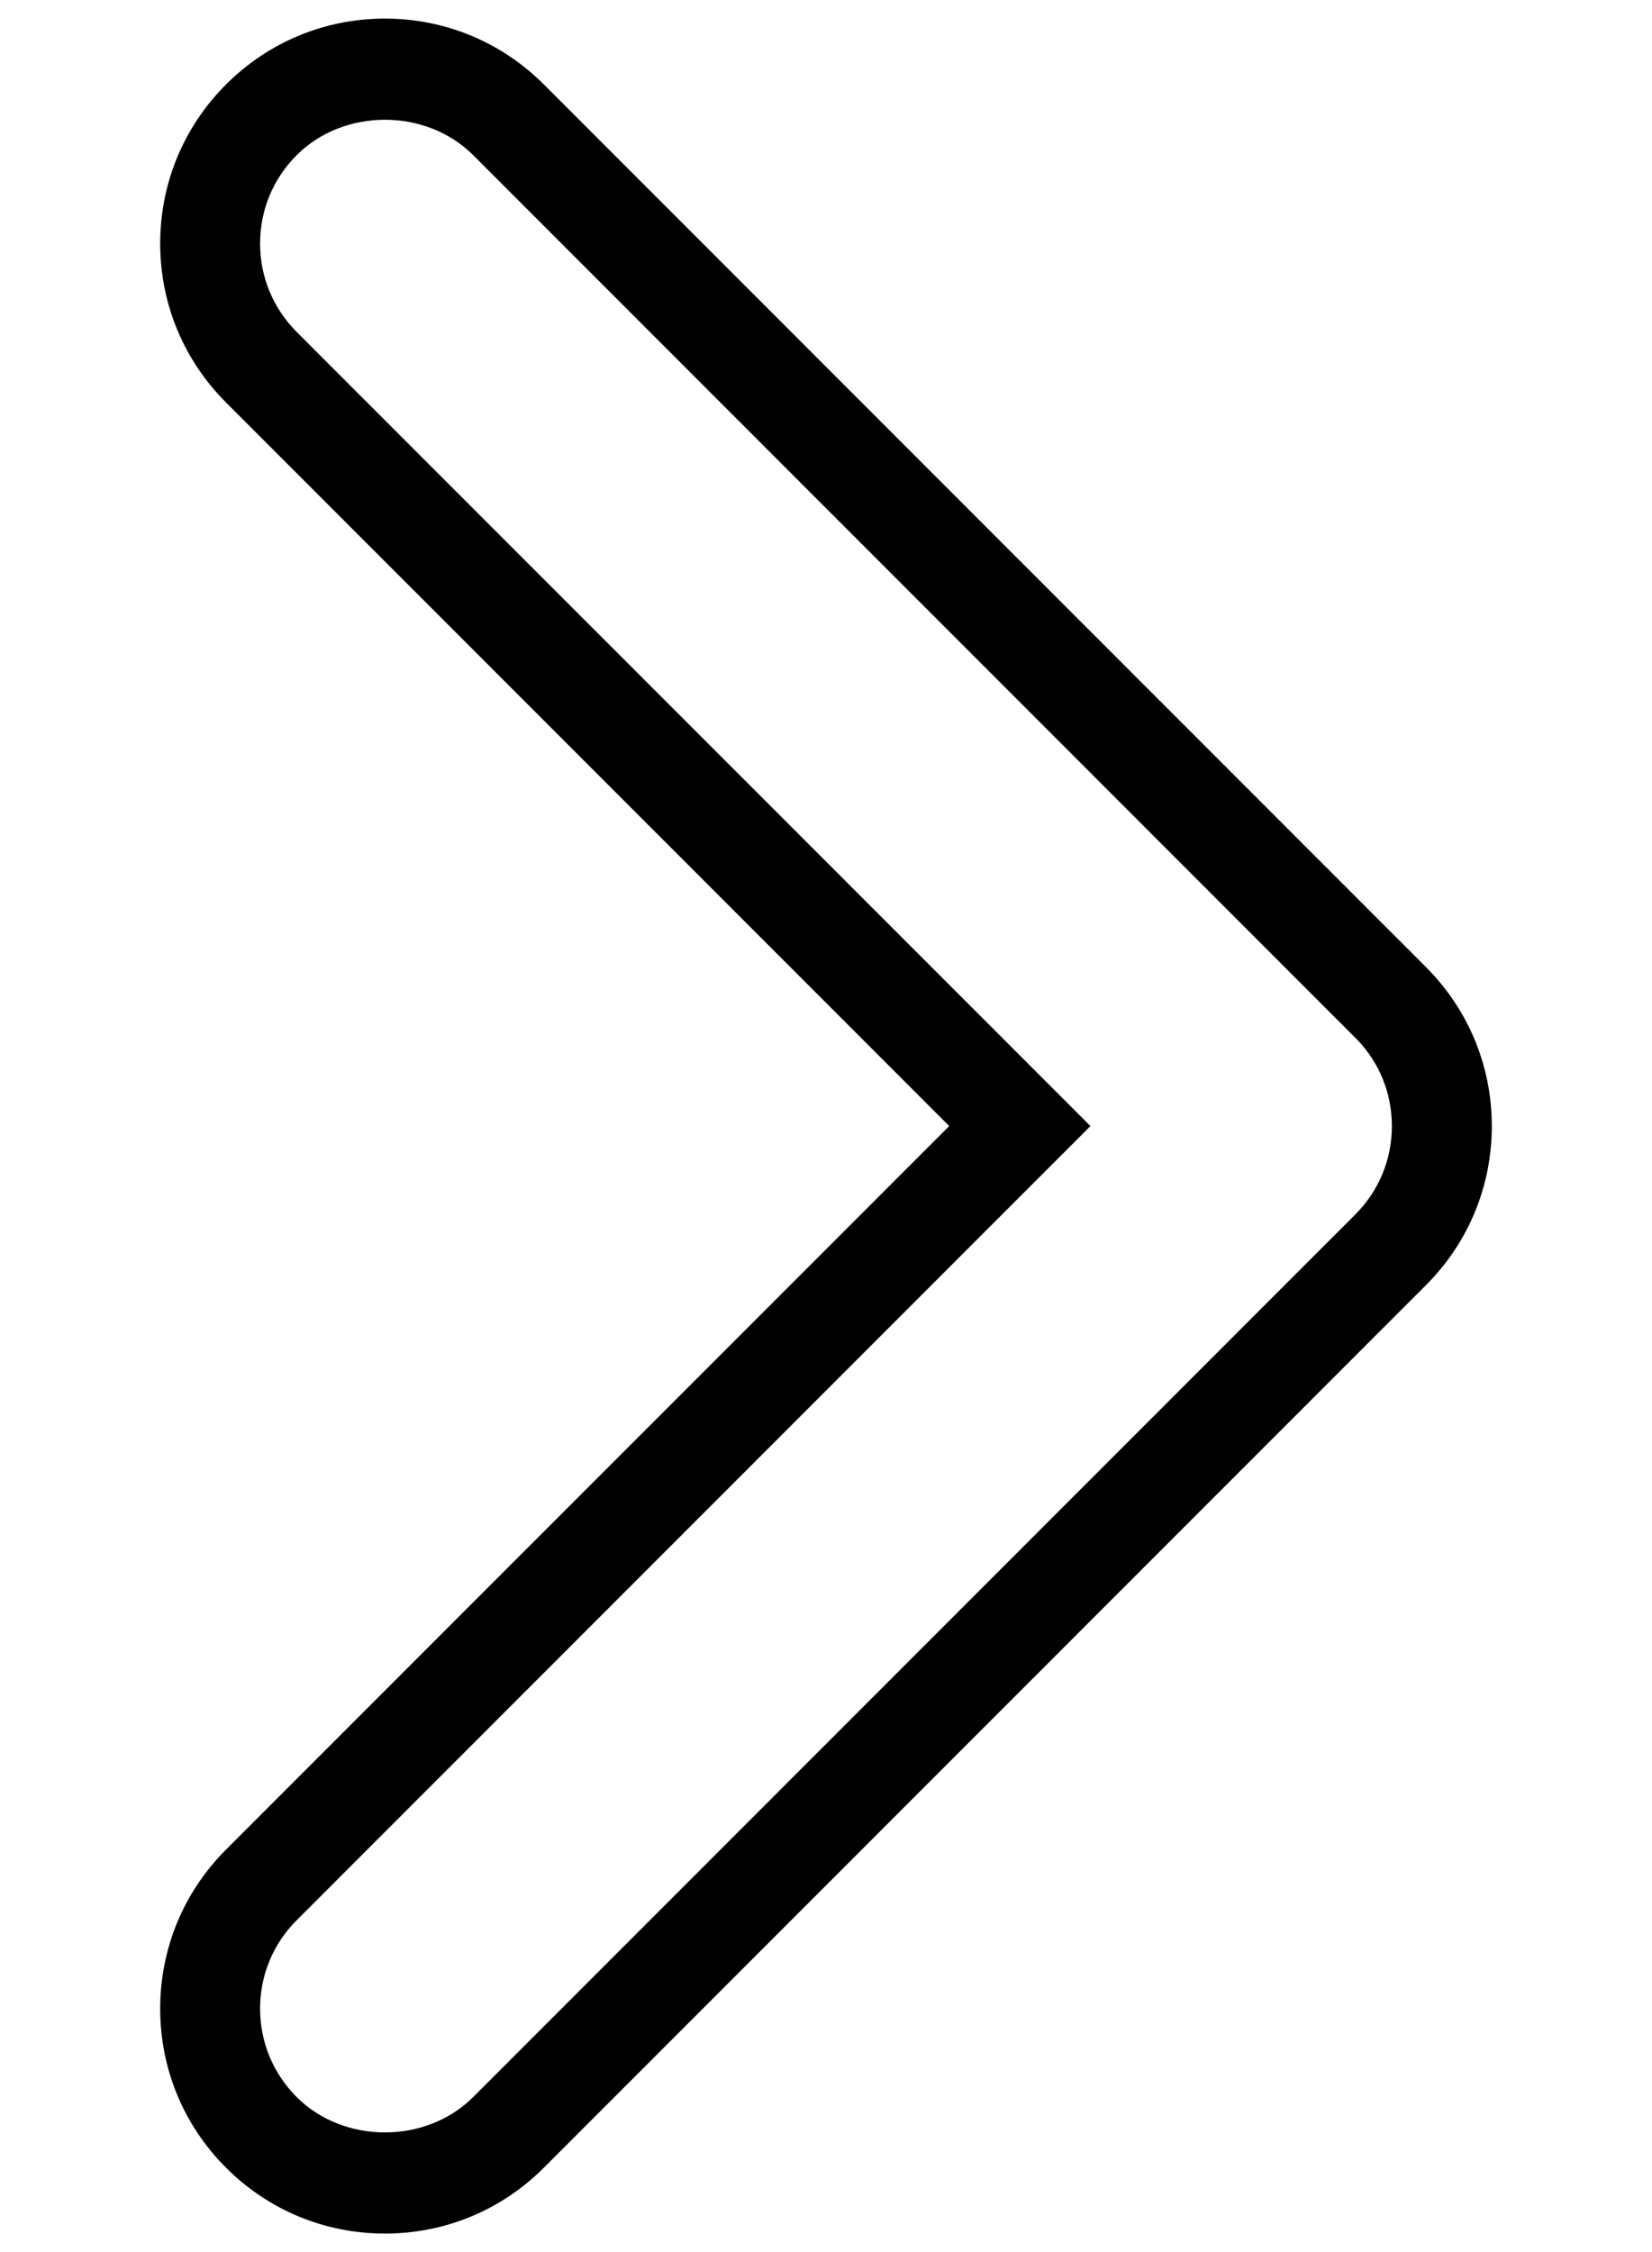 <?xml version="1.0" encoding="utf-8"?>
<!-- Generator: Adobe Illustrator 16.0.0, SVG Export Plug-In . SVG Version: 6.00 Build 0)  -->
<!DOCTYPE svg PUBLIC "-//W3C//DTD SVG 1.1//EN" "http://www.w3.org/Graphics/SVG/1.1/DTD/svg11.dtd">
<svg version="1.1" id="Capa_1" xmlns="http://www.w3.org/2000/svg" xmlns:xlink="http://www.w3.org/1999/xlink" x="0px" y="0px"
	 width="400px" height="545px" viewBox="0 0 400 545" enable-background="new 0 0 400 545" xml:space="preserve">
<g>
	<g>
		<path d="M93.208,4.5c14.536,0,28.201,5.66,38.48,15.94L345.252,234c10.303,10.305,15.961,23.97,15.961,38.506
			c0,14.536-5.66,28.203-15.939,38.481L131.688,524.561c-10.279,10.277-23.932,15.939-38.48,15.939
			c-14.549,0-28.201-5.662-38.482-15.939c-10.291-10.281-15.94-23.947-15.94-38.496s5.672-28.214,15.94-38.481l175.103-175.091
			L54.727,97.4c-10.28-10.279-15.94-23.933-15.94-38.481c0-14.548,5.672-28.202,15.94-38.481C65.007,10.159,78.683,4.5,93.208,4.5z
			 M328.525,251.489l-0.375-0.364L114.578,37.552c-11.429-11.428-31.324-11.428-42.751,0c-5.72,5.722-8.852,13.305-8.852,21.383
			c0,8.078,3.145,15.661,8.852,21.382l192.203,192.177L71.826,464.686c-5.72,5.706-8.852,13.302-8.852,21.38
			c0,8.08,3.145,15.674,8.852,21.395c11.428,11.417,31.321,11.417,42.751,0l213.586-213.573c5.707-5.708,8.852-13.303,8.852-21.368
			C337.025,264.596,334.017,257.161,328.525,251.489z"/>
	</g>
</g>
</svg>

